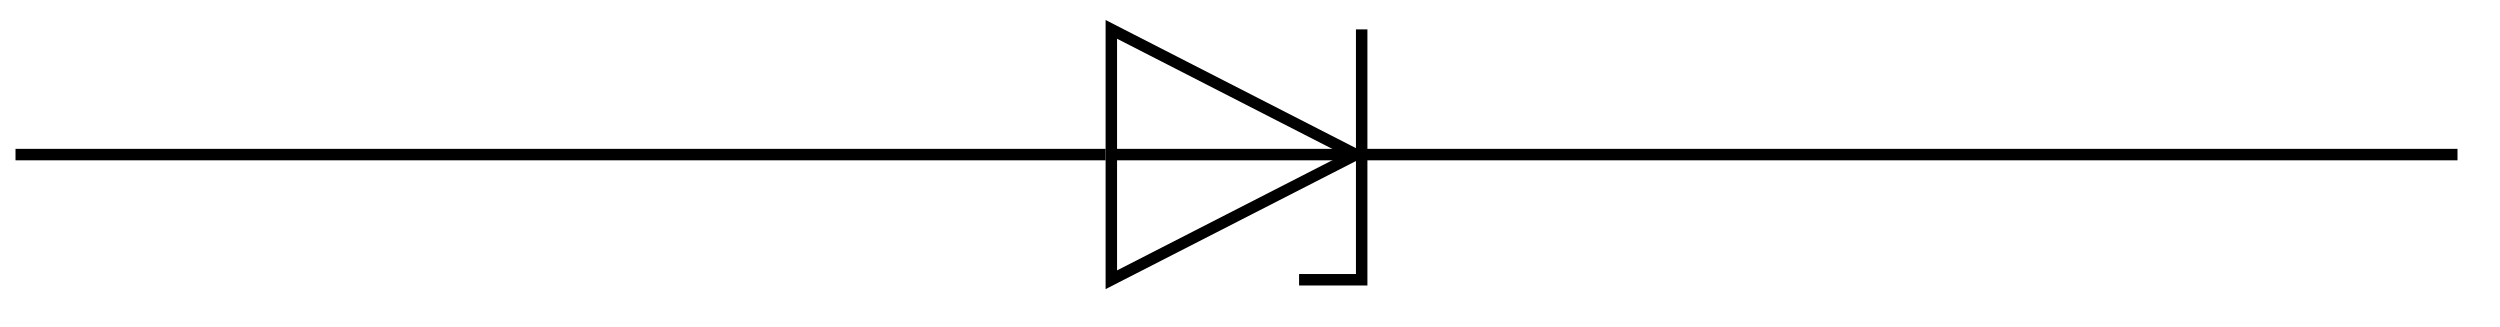 <svg xmlns="http://www.w3.org/2000/svg" width="87.058" height="11.378"><defs><clipPath id="a"><path d="M33 0h20v11.066H33Zm0 0"/></clipPath></defs><g clip-path="url(#a)"><path fill="none" stroke="#000" stroke-miterlimit="10" stroke-width=".399" d="M38.7 9.742V1.023l8.519 4.36Zm0 0"/></g><path fill="none" stroke="#000" stroke-miterlimit="10" stroke-width=".399" d="M38.7 5.383h8.718M45.238 9.742h2.18V1.023M.54 5.383H38.5m9.117 0h37.961"/></svg>